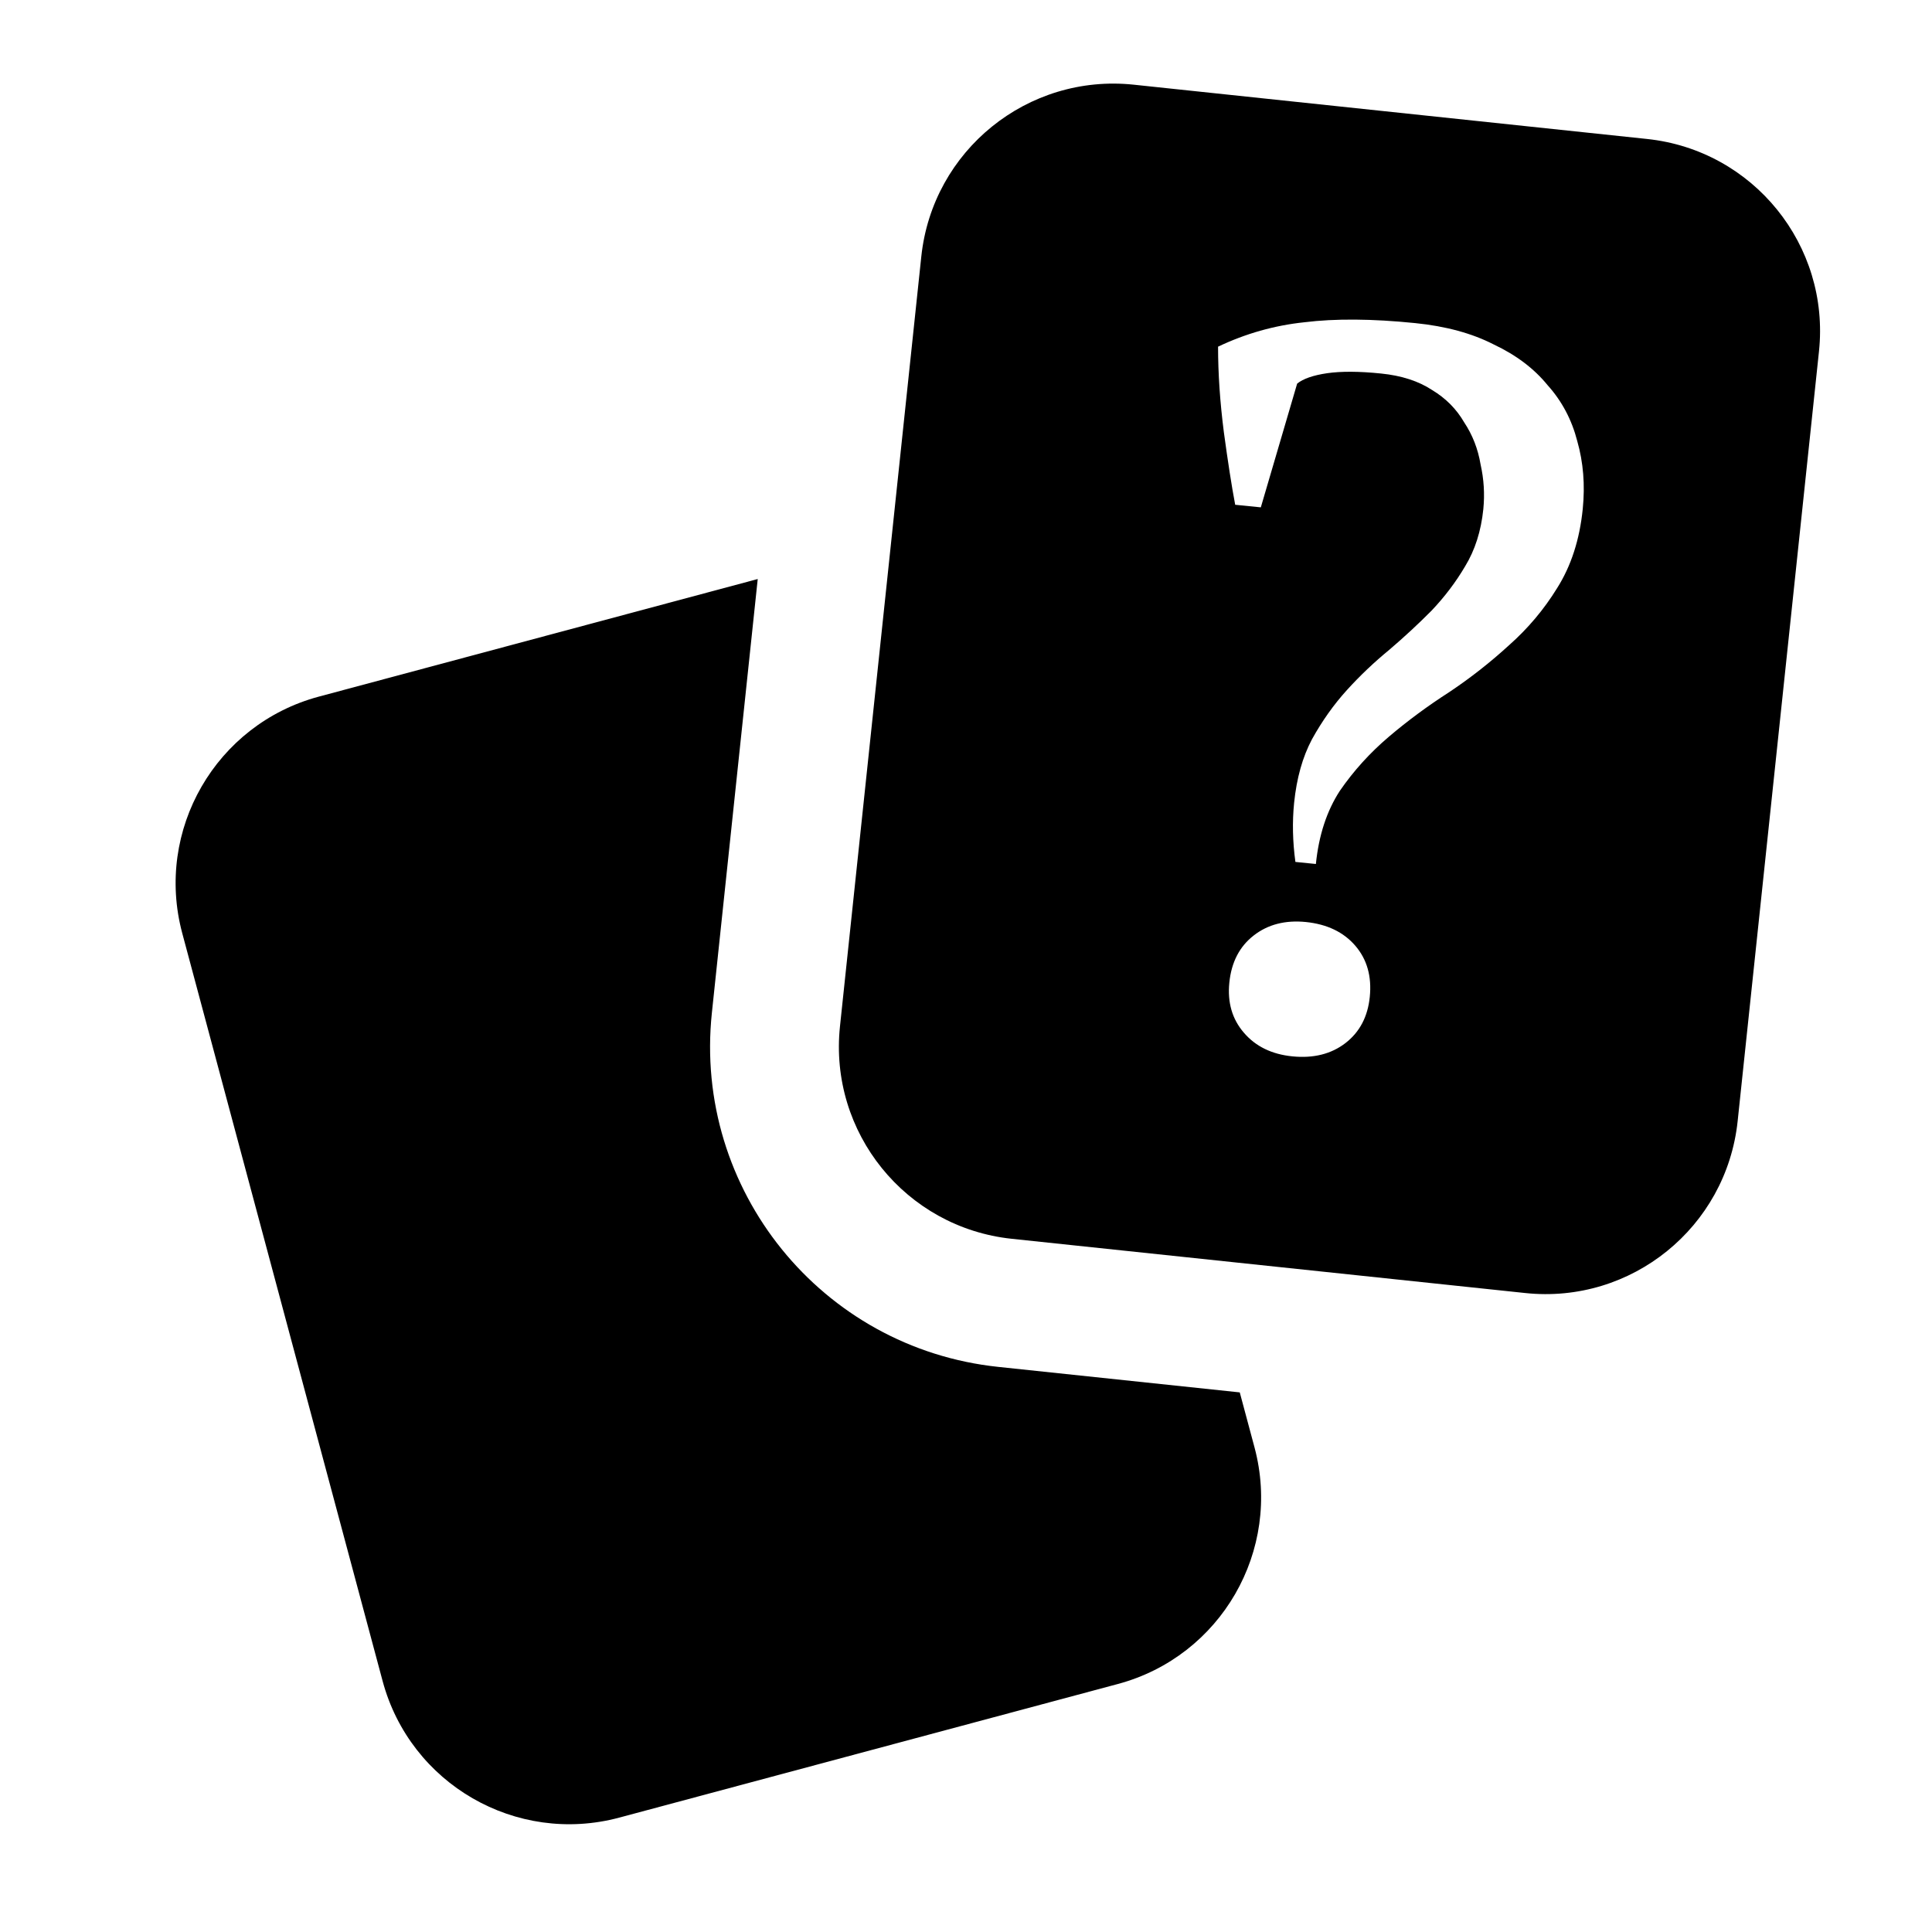 <svg width="30" height="30" viewBox="0 0 30 30" fill="none" xmlns="http://www.w3.org/2000/svg">
<path fill-rule="evenodd" clip-rule="evenodd" d="M11.766 8.991L4.951 10.817C3.351 11.246 2.401 12.891 2.83 14.491L5.941 26.102C6.37 27.703 8.015 28.652 9.615 28.224L17.358 26.149C18.959 25.72 19.908 24.075 19.48 22.475L19.251 21.621L15.501 21.225C12.755 20.935 10.764 18.474 11.054 15.727L11.766 8.991Z" fill="black"/>
<path fill-rule="evenodd" clip-rule="evenodd" d="M17.605 1.315C15.957 1.141 14.48 2.336 14.306 3.983L13.043 15.938C12.869 17.585 14.063 19.062 15.711 19.236L23.683 20.078C25.331 20.253 26.807 19.058 26.982 17.41L28.245 5.456C28.419 3.808 27.224 2.332 25.576 2.158L17.605 1.315ZM19.18 7.838L19.578 7.878L20.142 5.957C20.235 5.881 20.391 5.827 20.609 5.795C20.826 5.764 21.105 5.765 21.445 5.8C21.763 5.832 22.028 5.918 22.239 6.057C22.451 6.185 22.616 6.352 22.735 6.557C22.865 6.753 22.95 6.97 22.99 7.21C23.042 7.441 23.056 7.673 23.033 7.906C22.998 8.246 22.904 8.542 22.75 8.794C22.607 9.037 22.434 9.266 22.23 9.481C22.027 9.686 21.808 9.889 21.573 10.09C21.34 10.281 21.12 10.489 20.915 10.715C20.71 10.941 20.529 11.196 20.372 11.48C20.226 11.755 20.134 12.084 20.095 12.466C20.065 12.763 20.072 13.069 20.115 13.384L20.433 13.416C20.478 12.971 20.602 12.592 20.805 12.28C21.019 11.969 21.272 11.69 21.566 11.44C21.859 11.191 22.172 10.96 22.504 10.747C22.838 10.524 23.146 10.281 23.43 10.021C23.724 9.761 23.974 9.465 24.179 9.132C24.396 8.789 24.529 8.379 24.577 7.901C24.614 7.53 24.586 7.179 24.491 6.847C24.406 6.517 24.253 6.228 24.031 5.981C23.822 5.724 23.543 5.513 23.195 5.349C22.858 5.176 22.451 5.065 21.974 5.017C21.305 4.949 20.732 4.945 20.255 5.004C19.788 5.053 19.341 5.18 18.914 5.383C18.914 5.801 18.944 6.244 19.004 6.711C19.066 7.167 19.124 7.543 19.18 7.838ZM19.469 14.525C19.248 14.696 19.121 14.94 19.089 15.259C19.058 15.566 19.133 15.826 19.316 16.037C19.498 16.249 19.748 16.371 20.067 16.403C20.396 16.436 20.671 16.367 20.892 16.197C21.113 16.026 21.239 15.787 21.27 15.479C21.302 15.161 21.227 14.896 21.044 14.684C20.862 14.473 20.607 14.351 20.278 14.317C19.959 14.285 19.689 14.354 19.469 14.525Z" fill="black"/>
</svg>
